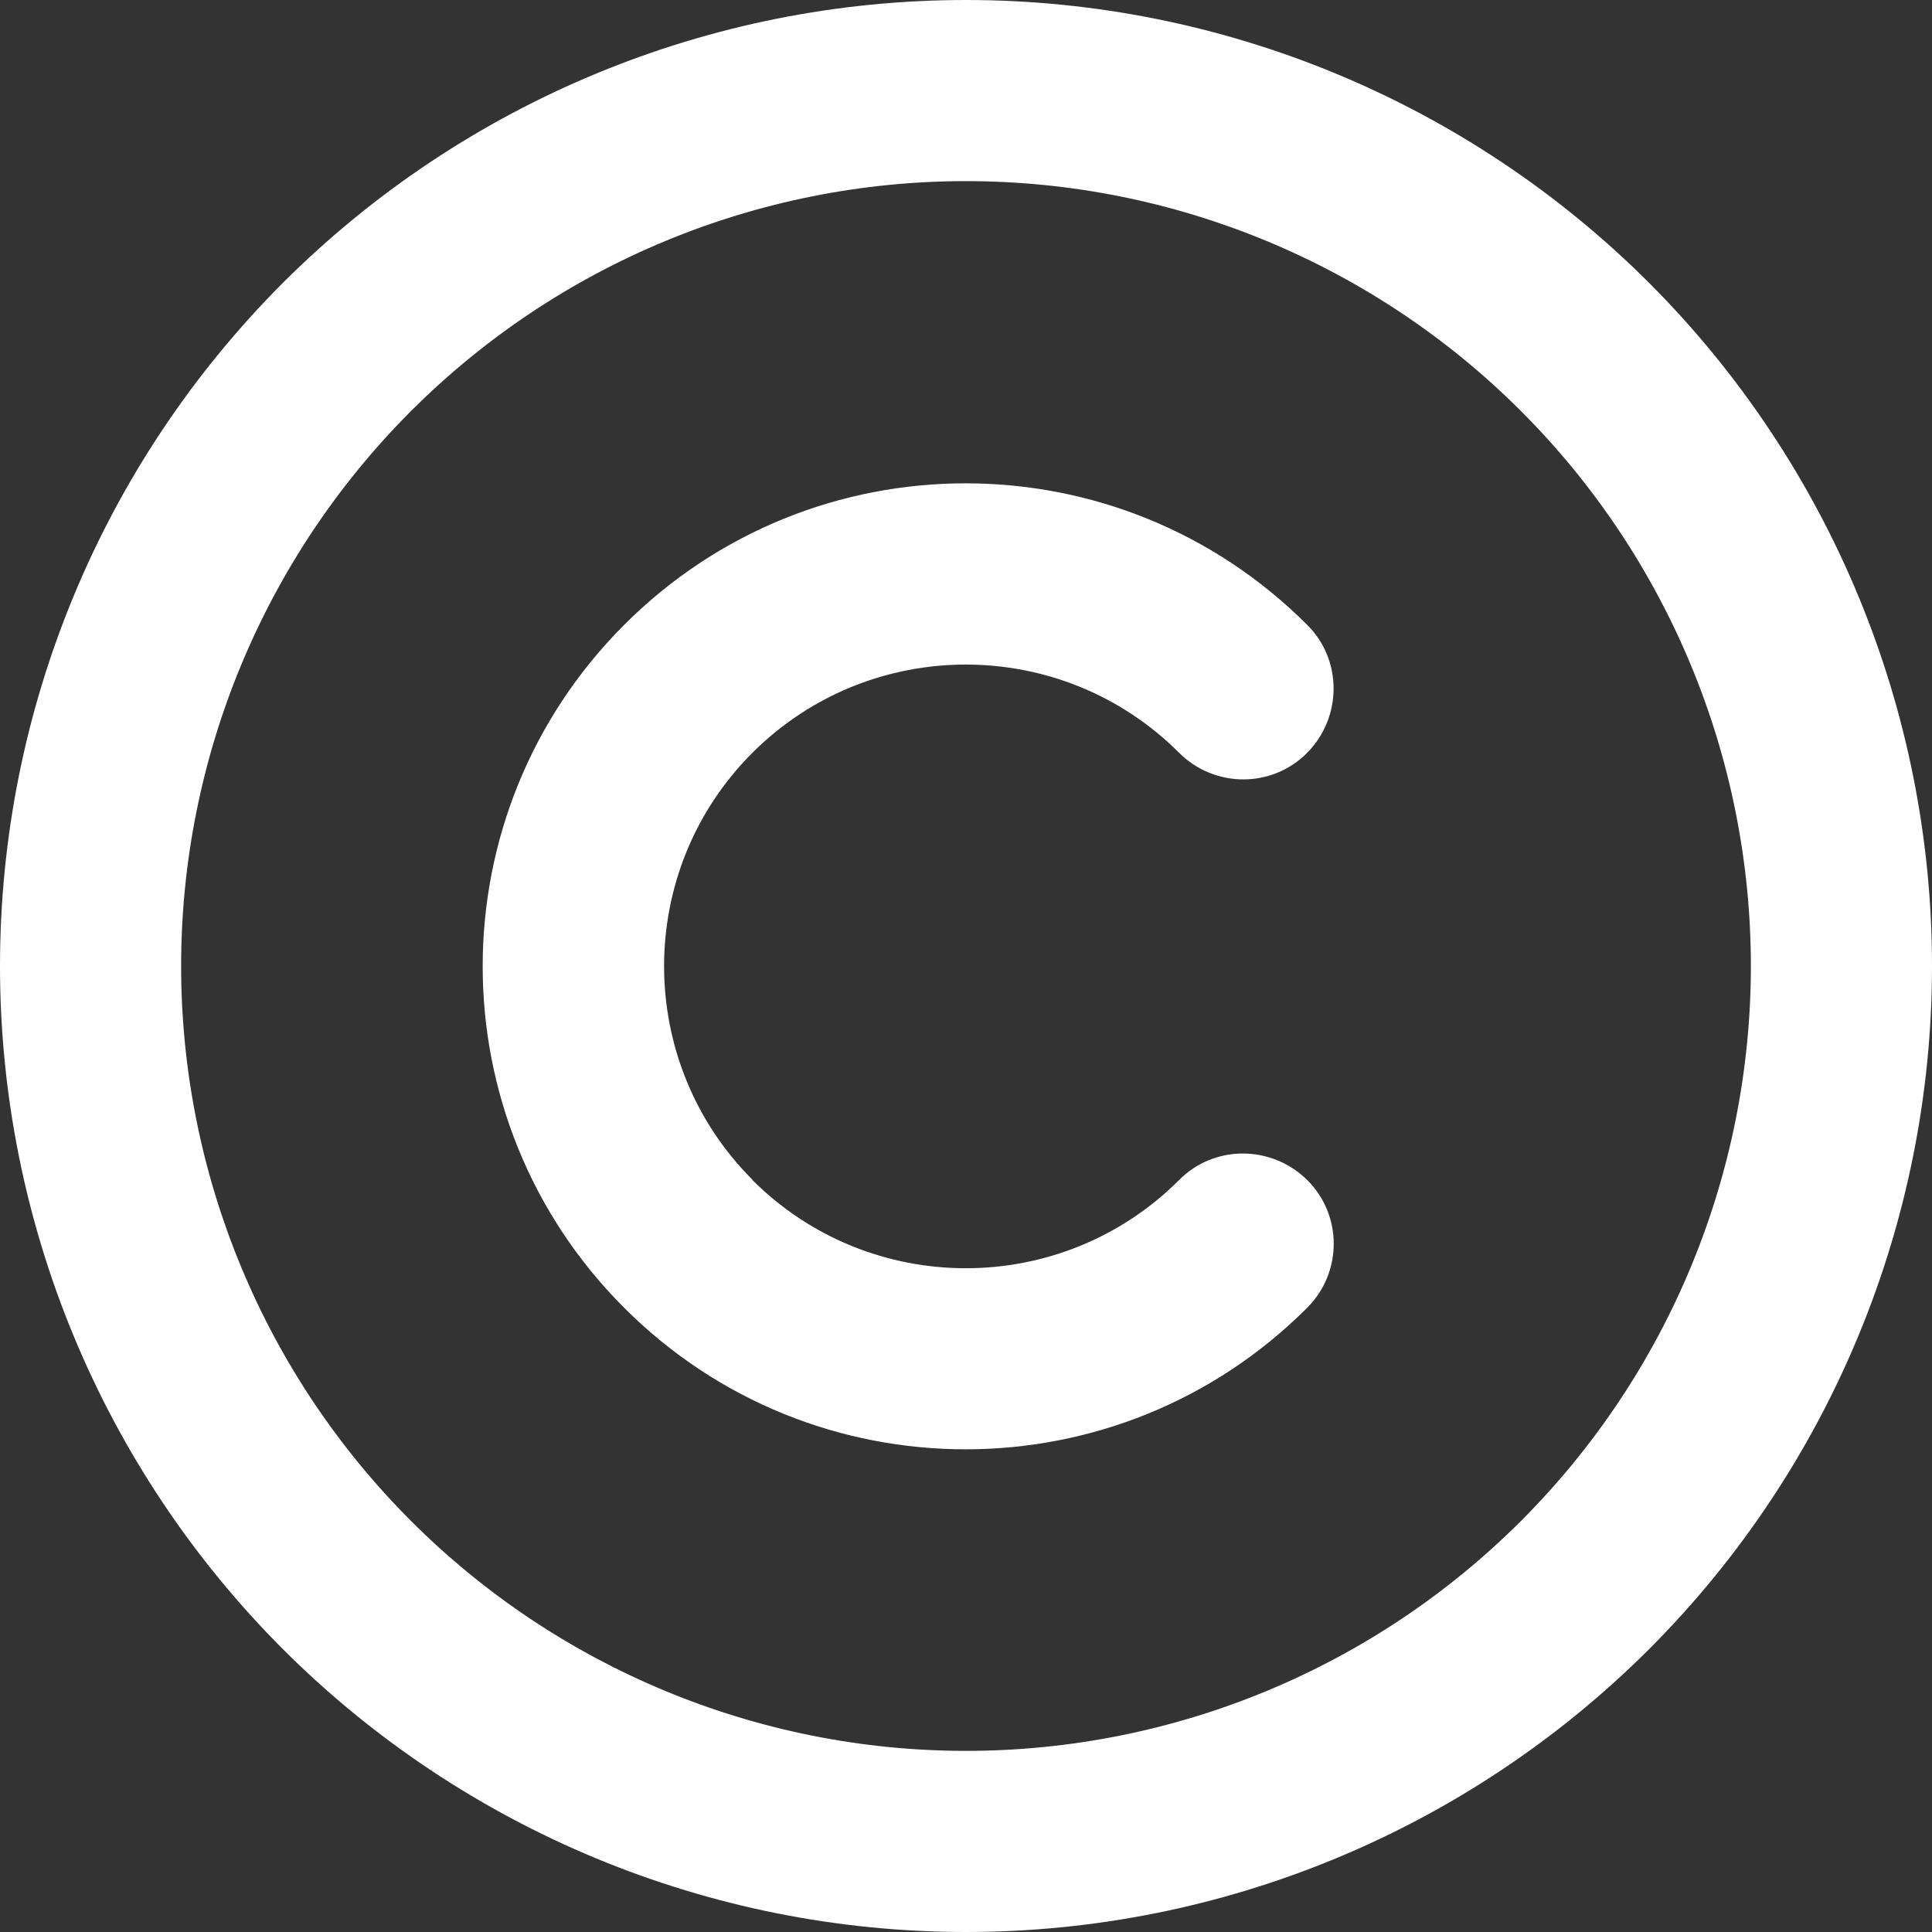 <svg width="12" height="12" viewBox="0 0 12 12" fill="none" xmlns="http://www.w3.org/2000/svg">
<rect x="0" y="0" width="12" height="12" fill="#333333" stroke="none"/>
<g clip-path="url(#clip0_14_261)">
<path d="M6 1.125C7.293 1.125 8.533 1.639 9.447 2.553C10.361 3.467 10.875 4.707 10.875 6C10.875 7.293 10.361 8.533 9.447 9.447C8.533 10.361 7.293 10.875 6 10.875C4.707 10.875 3.467 10.361 2.553 9.447C1.639 8.533 1.125 7.293 1.125 6C1.125 4.707 1.639 3.467 2.553 2.553C3.467 1.639 4.707 1.125 6 1.125ZM6 12C7.591 12 9.117 11.368 10.243 10.243C11.368 9.117 12 7.591 12 6C12 4.409 11.368 2.883 10.243 1.757C9.117 0.632 7.591 0 6 0C4.409 0 2.883 0.632 1.757 1.757C0.632 2.883 0 4.409 0 6C0 7.591 0.632 9.117 1.757 10.243C2.883 11.368 4.409 12 6 12ZM4.673 7.327C3.942 6.595 3.942 5.407 4.673 4.676C5.405 3.945 6.593 3.945 7.324 4.676C7.545 4.896 7.901 4.896 8.119 4.676C8.337 4.455 8.339 4.099 8.119 3.881C6.947 2.709 5.048 2.709 3.877 3.881C2.705 5.053 2.705 6.952 3.877 8.123C5.048 9.295 6.947 9.295 8.119 8.123C8.339 7.903 8.339 7.547 8.119 7.329C7.898 7.111 7.542 7.109 7.324 7.329C6.593 8.06 5.405 8.06 4.673 7.329V7.327Z" fill="white"/>
</g>
<defs>
<clipPath id="clip0_14_261">
<rect width="12" height="12" fill="white"/>
</clipPath>
</defs>
</svg>
